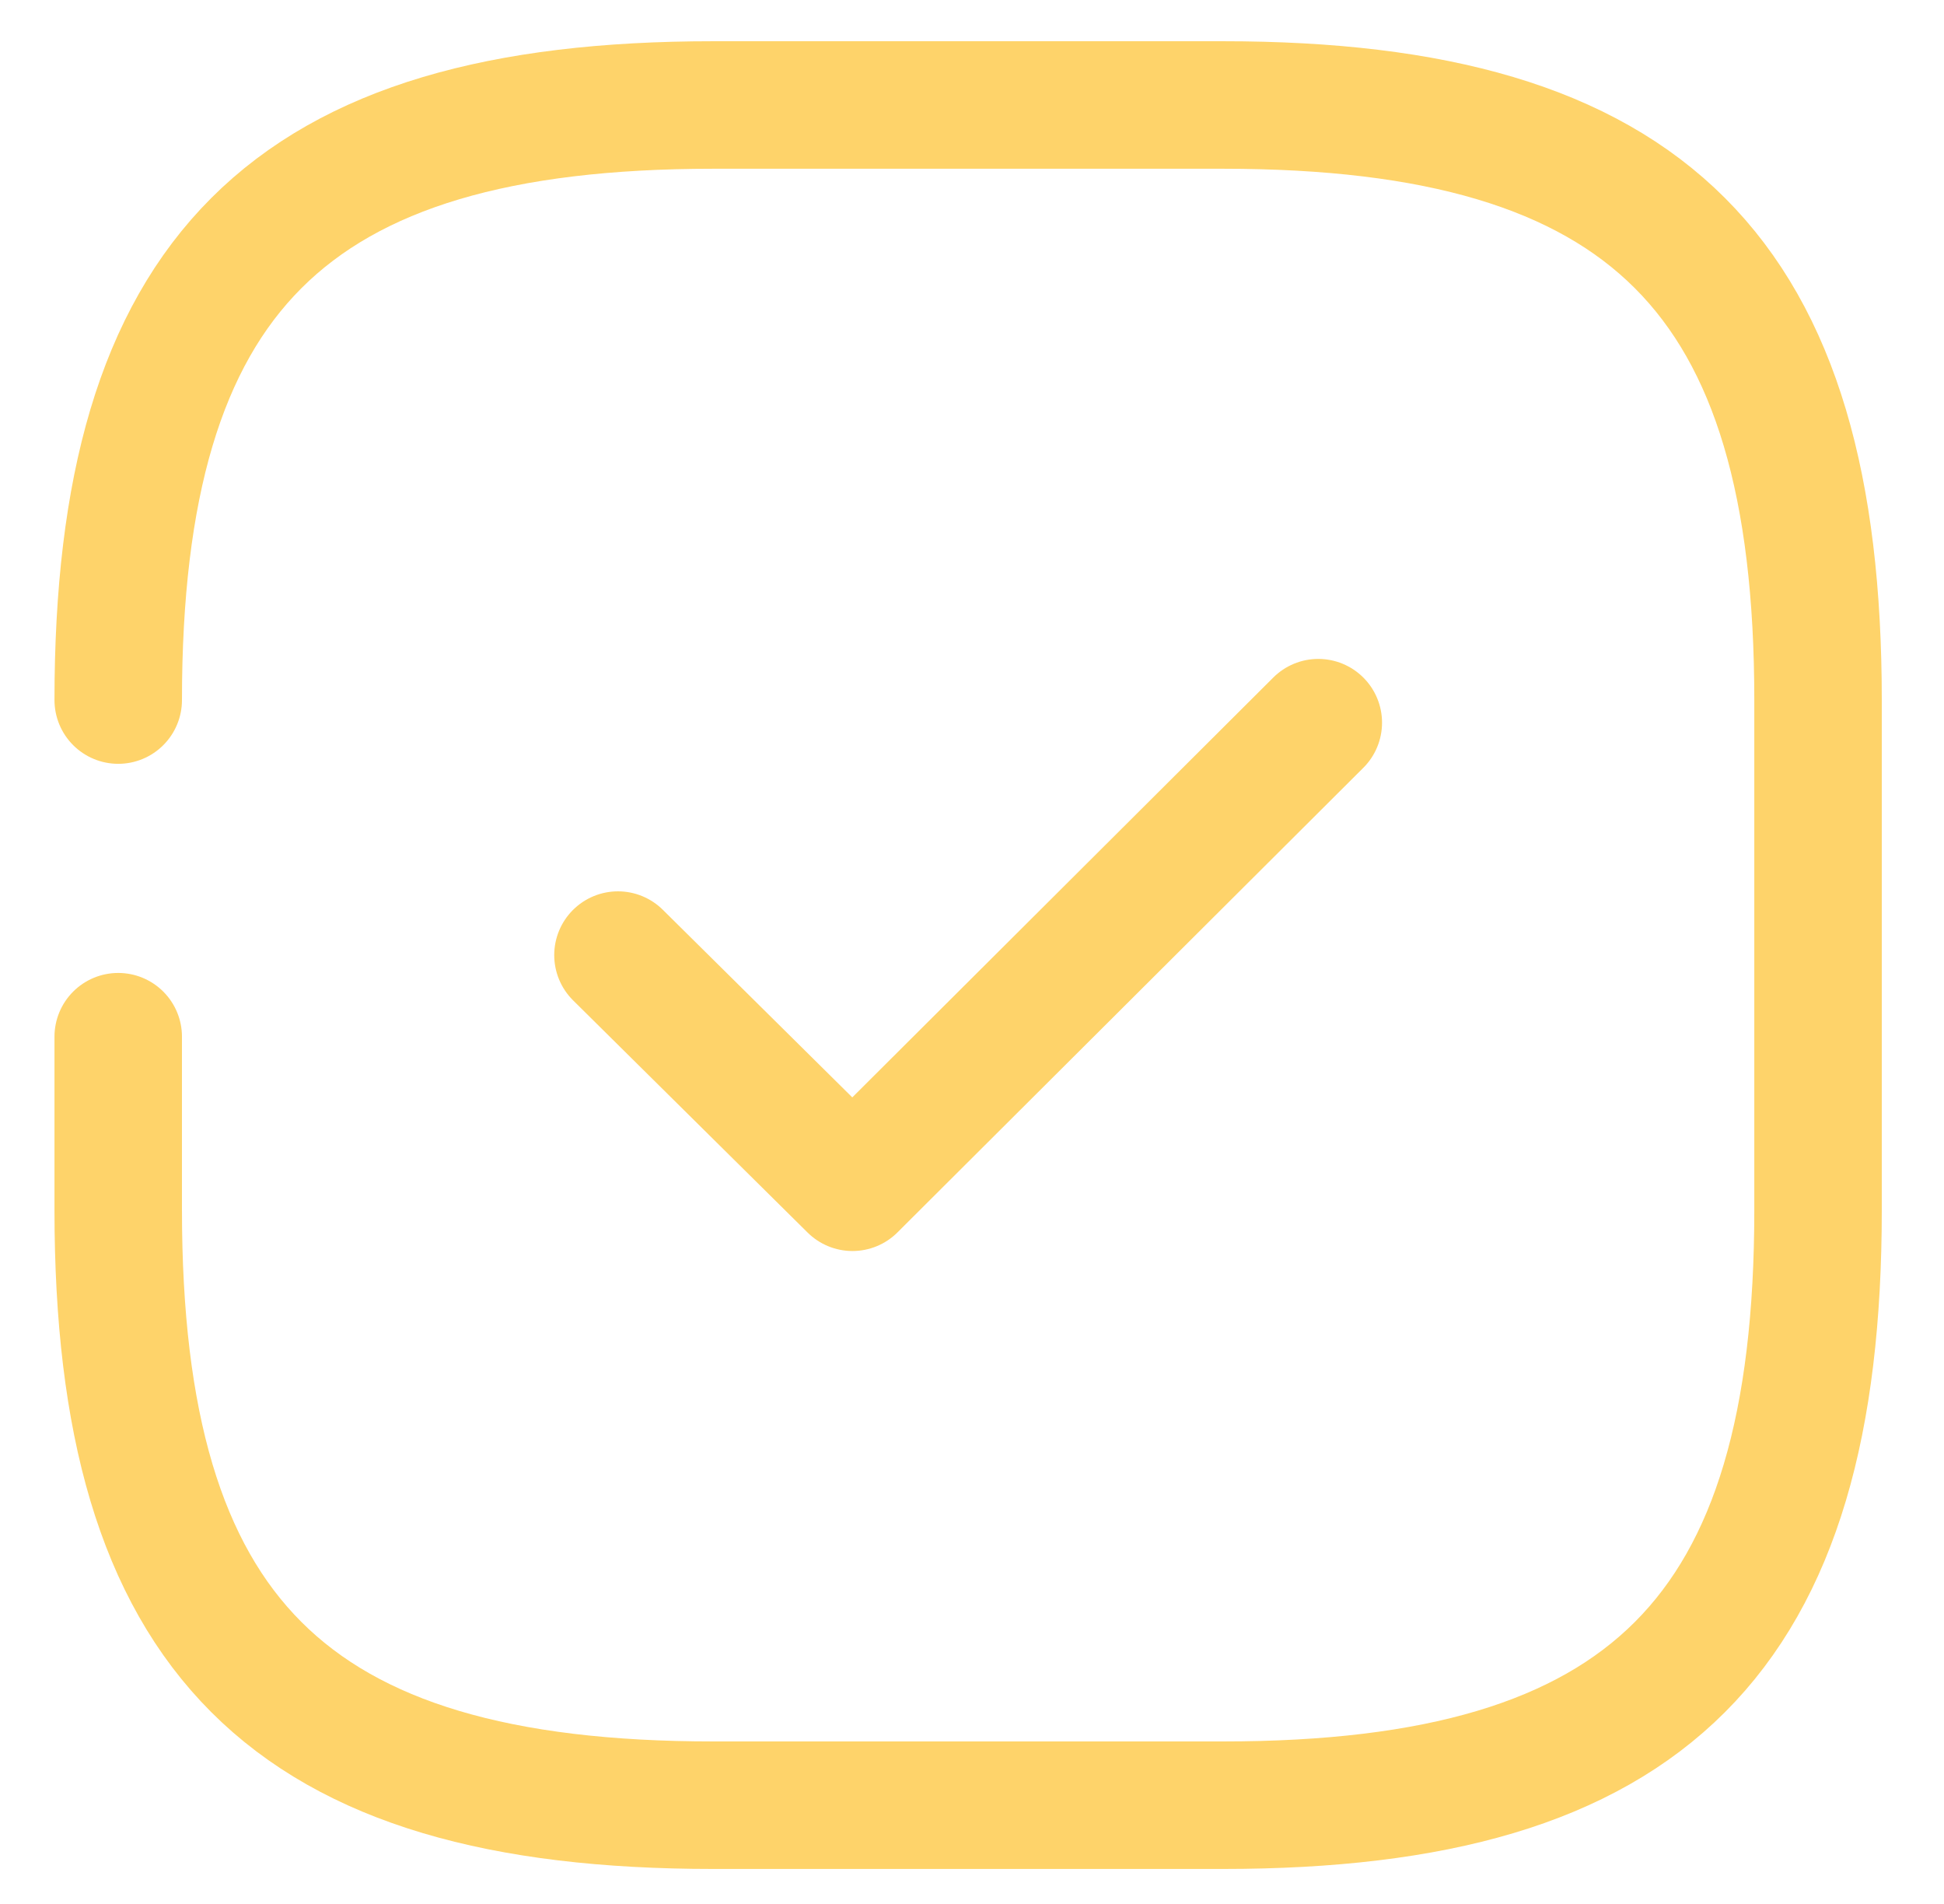 <?xml version="1.0" encoding="utf-8"?>
<svg viewBox="319.247 197.792 22.873 22.394" xmlns="http://www.w3.org/2000/svg">
  <g style="" transform="matrix(1, 0, 0, 1, 2.842170943040401e-14, 0)">
    <g id="Iconsax/Broken/ticksquare" transform="matrix(1, 0, 0, 1, 318.638, 197.027)">
      <path id="Vector" d="M 2 12.96 L 2 15 C 2 20 4 22 9 22 L 15 22 C 20 22 22 20 22 15 L 22 9 C 22 4 20 2 15 2 L 9 2 C 4 2 2 4 2 9" stroke-linecap="round" stroke-linejoin="round" style="paint-order: fill; stroke: rgb(254, 211, 106); fill: rgba(0, 0, 0, 0);" stroke-width="1.5"/>
      <g>
        <path id="Vector_2" d="M 7.88 12 L 10.639 14.731 L 16.12 9.266" stroke-width="1.5" stroke-linecap="round" stroke-linejoin="round" style="paint-order: fill; stroke: rgb(254, 211, 106); fill: rgba(0, 0, 0, 0);"/>
      </g>
    </g>
  </g>
</svg>